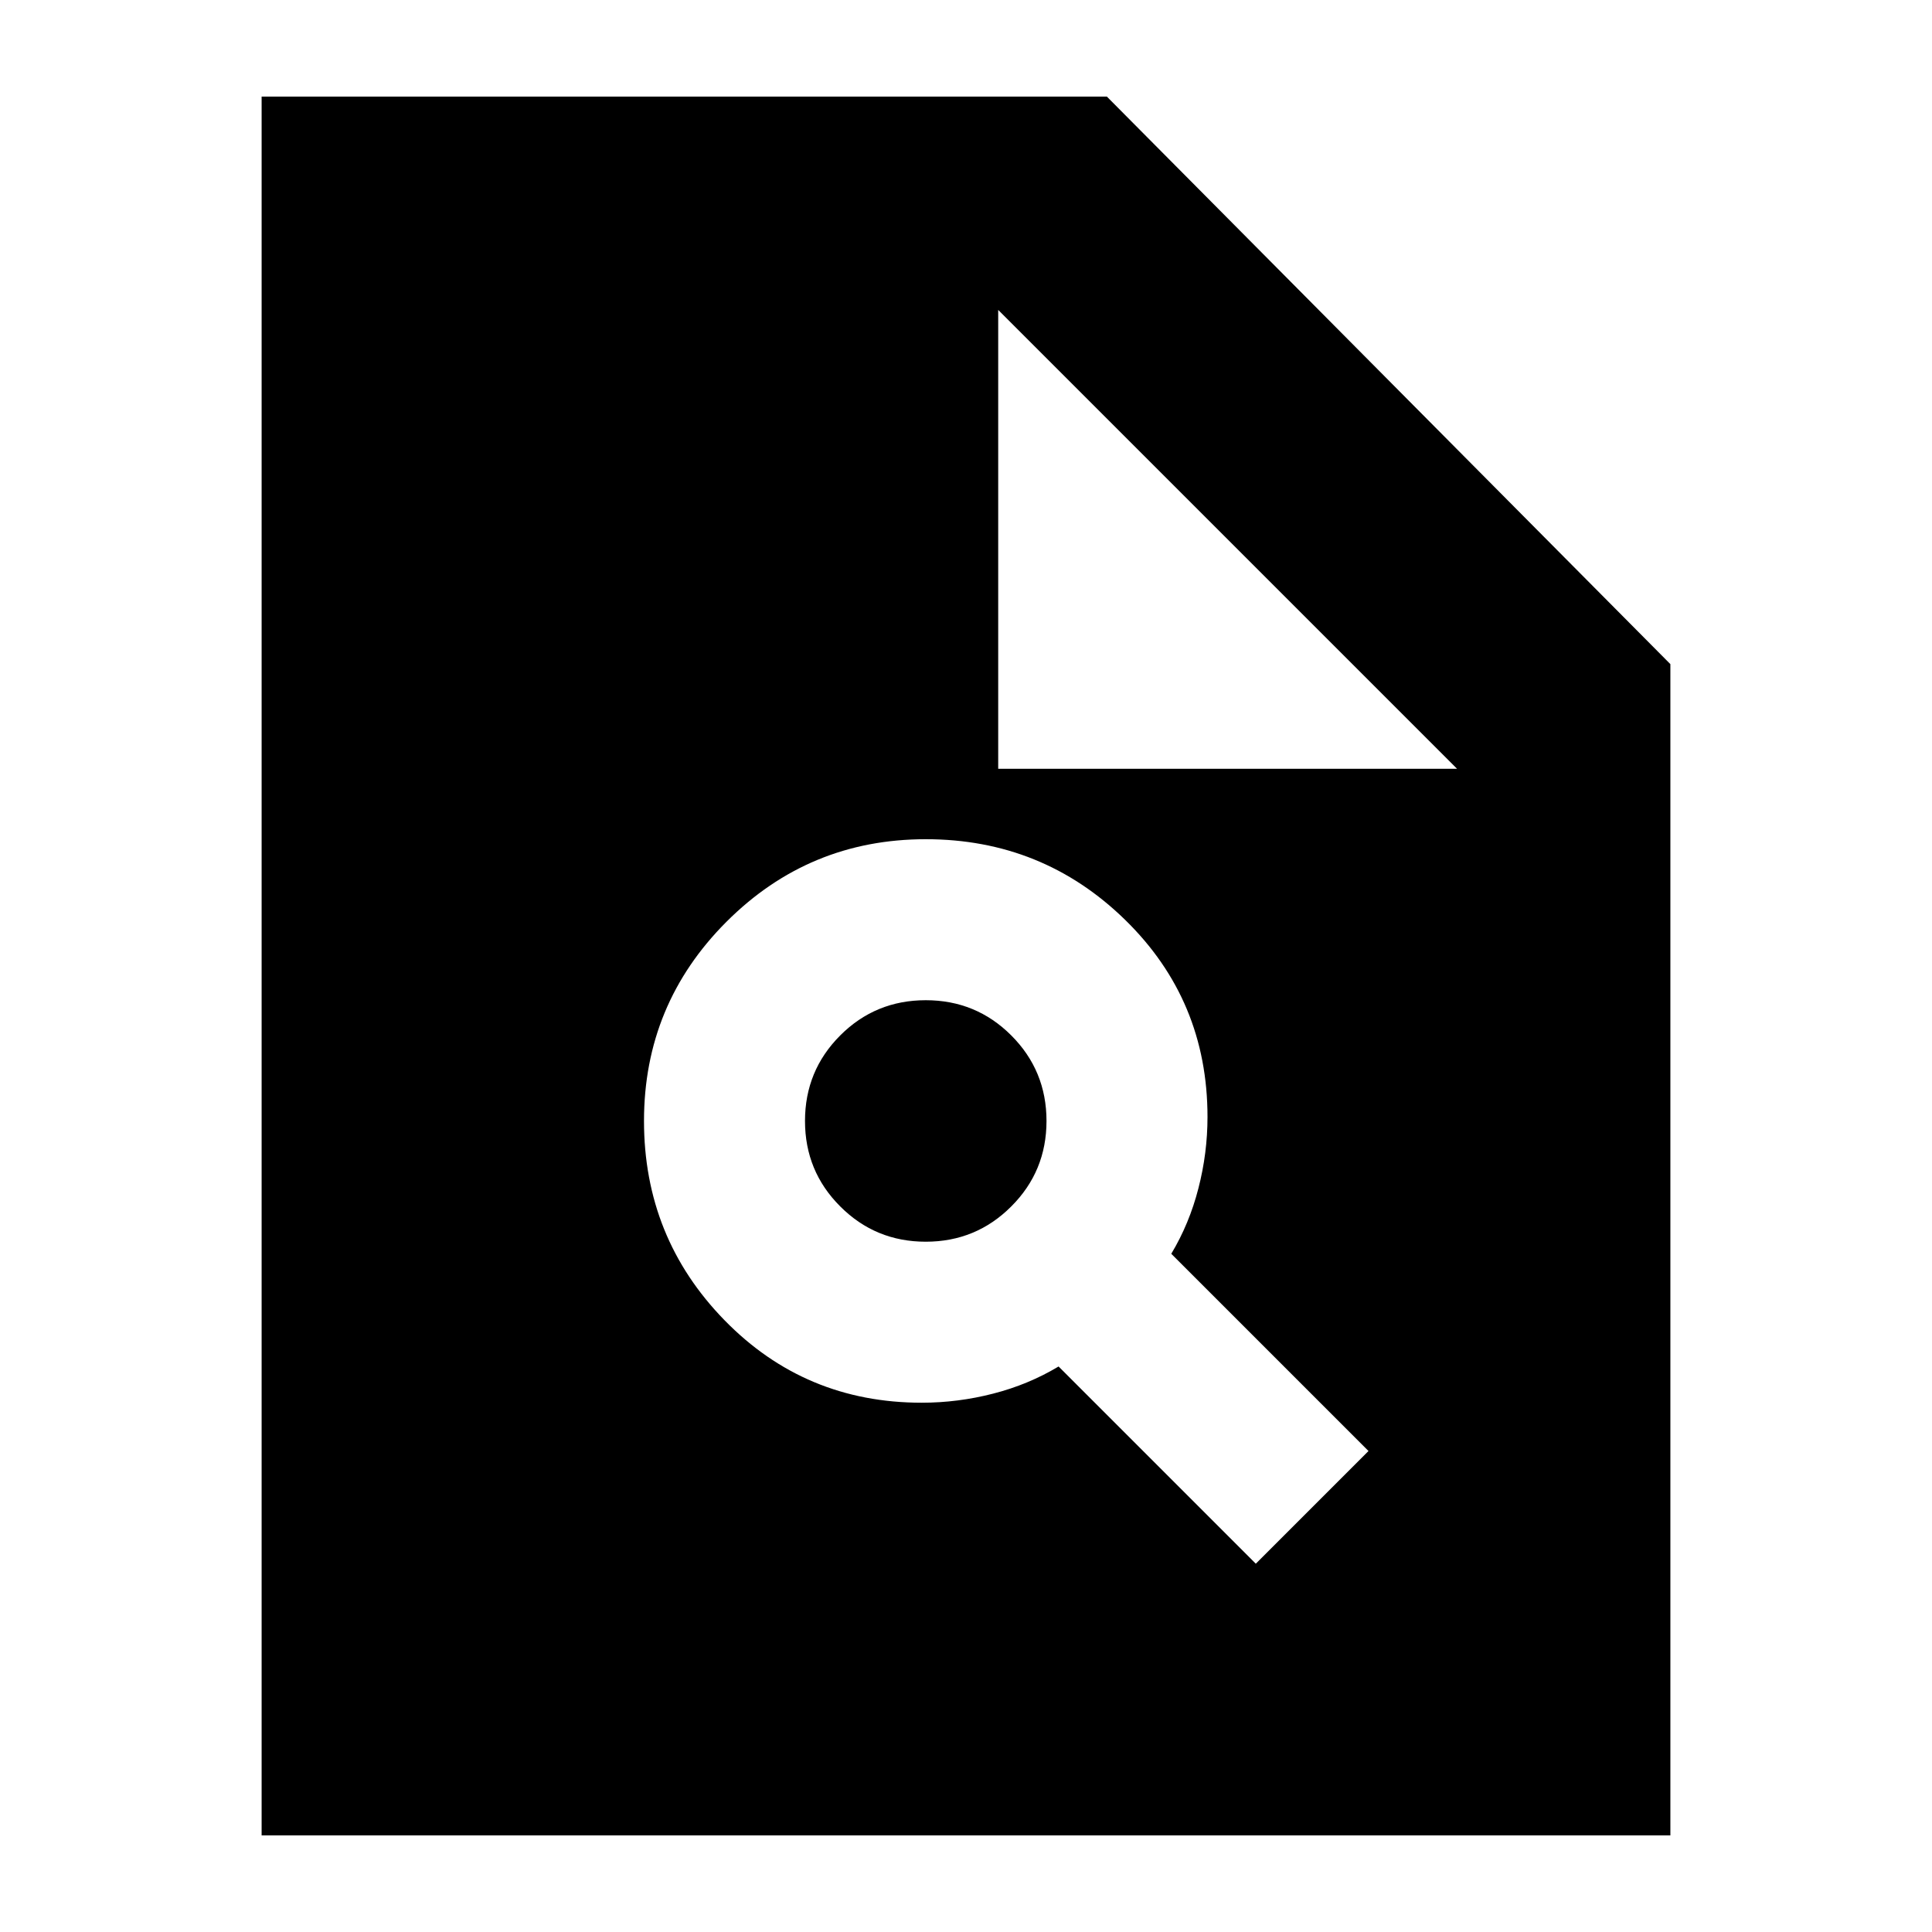 <svg xmlns="http://www.w3.org/2000/svg" height="24" width="24"><path d="M11.45 17.425Q11.9 17.425 12.338 17.312Q12.775 17.2 13.15 16.975L15.6 19.425L17 18.025L14.55 15.575Q14.775 15.2 14.887 14.762Q15 14.325 15 13.875Q15 12.425 13.975 11.425Q12.95 10.425 11.5 10.425Q10.05 10.425 9.025 11.45Q8 12.475 8 13.925Q8 15.375 9 16.4Q10 17.425 11.45 17.425ZM11.5 15.425Q10.875 15.425 10.438 14.987Q10 14.55 10 13.925Q10 13.3 10.438 12.862Q10.875 12.425 11.5 12.425Q12.125 12.425 12.562 12.862Q13 13.3 13 13.925Q13 14.55 12.562 14.987Q12.125 15.425 11.5 15.425ZM3.25 22.8V1.2H13.75L20.75 8.25V22.8ZM12.4 9.55H18.1L12.4 3.85Z"/></svg>